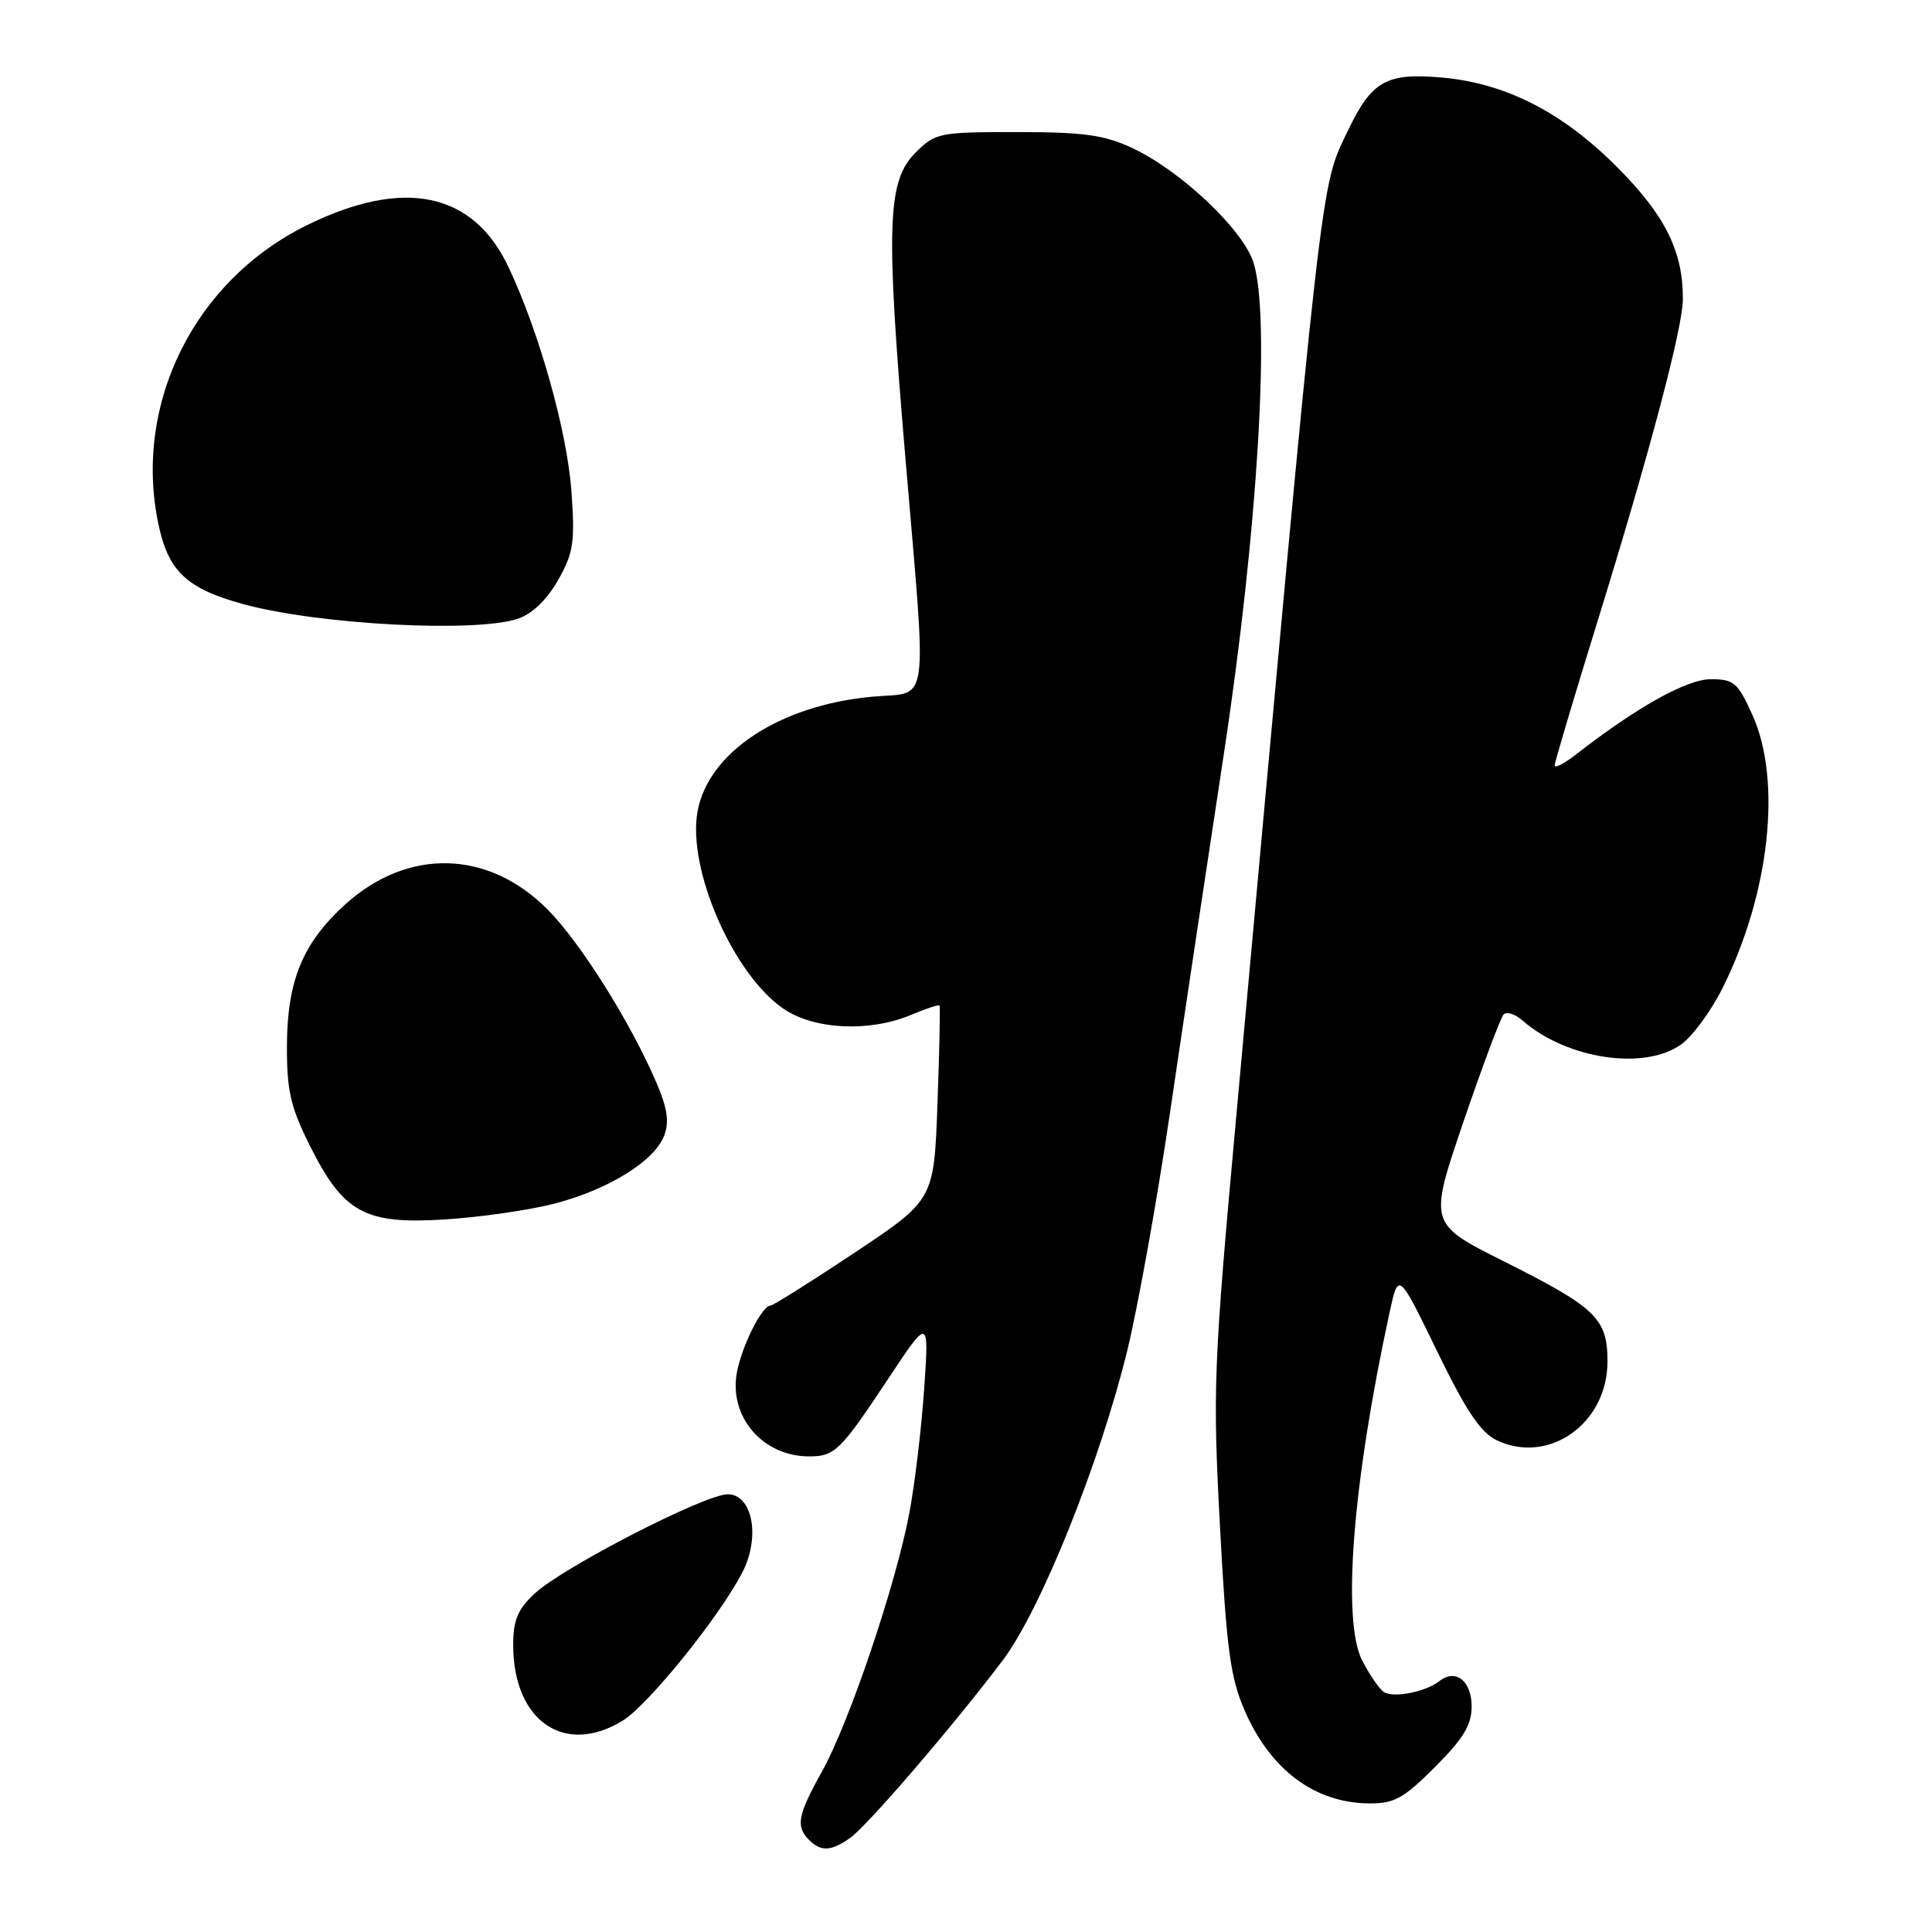 <?xml version="1.0" encoding="UTF-8" standalone="no"?>
<!DOCTYPE svg PUBLIC "-//W3C//DTD SVG 1.1//EN" "http://www.w3.org/Graphics/SVG/1.1/DTD/svg11.dtd" >
<svg xmlns="http://www.w3.org/2000/svg" xmlns:xlink="http://www.w3.org/1999/xlink" version="1.1" viewBox="0 0 256 256">
 <g >
 <path fill="currentColor"
d=" M 112.63 243.55 C 114.91 241.95 126.34 228.65 132.87 220.00 C 137.88 213.36 145.70 193.91 149.36 179.00 C 150.77 173.22 153.32 159.05 155.02 147.50 C 156.72 135.95 159.93 114.58 162.15 100.00 C 166.67 70.39 168.39 41.74 166.07 34.72 C 164.62 30.33 156.38 22.57 150.00 19.60 C 146.31 17.88 143.57 17.50 134.77 17.50 C 124.43 17.50 123.95 17.60 121.32 20.22 C 117.56 23.98 117.36 29.77 119.92 60.09 C 122.86 94.84 123.30 91.59 115.53 92.32 C 103.34 93.45 93.91 99.64 92.44 107.45 C 91.01 115.09 97.16 129.19 103.90 133.72 C 107.95 136.44 115.21 136.78 120.69 134.49 C 122.68 133.65 124.39 133.09 124.49 133.24 C 124.60 133.38 124.48 139.23 124.22 146.24 C 123.76 158.98 123.76 158.98 113.24 165.99 C 107.45 169.84 102.43 173.00 102.08 173.00 C 100.98 173.00 98.31 178.32 97.65 181.82 C 96.53 187.74 101.10 193.03 107.30 192.98 C 110.60 192.96 111.40 192.18 117.50 182.98 C 123.11 174.50 123.11 174.50 122.46 184.00 C 122.10 189.22 121.22 196.65 120.49 200.50 C 118.71 209.96 112.51 228.31 108.92 234.73 C 105.70 240.50 105.41 242.01 107.20 243.80 C 108.78 245.38 110.11 245.31 112.63 243.55 Z  M 190.14 234.14 C 193.91 230.37 195.00 228.57 195.00 226.11 C 195.00 222.73 192.88 221.06 190.74 222.75 C 188.92 224.18 184.65 225.03 183.38 224.21 C 182.78 223.82 181.48 221.94 180.50 220.03 C 177.79 214.74 179.23 196.46 184.13 173.89 C 185.30 168.50 185.30 168.50 190.40 179.00 C 194.27 186.96 196.19 189.83 198.34 190.85 C 205.24 194.12 213.00 188.61 213.00 180.42 C 213.00 174.70 211.54 173.29 199.18 167.09 C 189.32 162.14 189.32 162.14 193.91 148.65 C 196.44 141.24 198.84 134.83 199.24 134.42 C 199.65 134.01 200.78 134.37 201.74 135.22 C 207.59 140.34 217.92 141.89 222.78 138.38 C 224.28 137.30 226.73 133.96 228.23 130.96 C 234.49 118.43 236.14 103.46 232.21 94.75 C 230.27 90.44 229.76 90.00 226.69 90.00 C 223.50 90.00 216.88 93.70 208.75 100.03 C 207.24 101.20 206.00 101.83 206.00 101.42 C 206.00 101.02 208.52 92.54 211.60 82.59 C 218.54 60.17 222.99 43.41 222.99 39.62 C 223.01 33.31 220.66 28.57 214.36 22.23 C 207.12 14.92 199.57 11.04 191.11 10.28 C 183.73 9.61 181.77 10.71 178.64 17.24 C 174.89 25.09 175.42 20.44 163.83 147.71 C 160.79 181.10 160.68 183.92 161.65 202.21 C 162.52 218.52 163.03 222.30 164.92 226.65 C 168.34 234.51 174.19 238.89 181.39 238.96 C 184.74 238.99 185.97 238.32 190.14 234.14 Z  M 82.55 227.97 C 85.96 225.86 95.56 213.93 98.43 208.22 C 100.77 203.57 99.68 198.00 96.42 198.00 C 93.40 198.00 74.57 207.68 70.85 211.15 C 68.60 213.24 68.00 214.68 68.00 217.95 C 68.00 228.06 74.82 232.75 82.55 227.97 Z  M 73.50 159.48 C 80.66 157.61 86.73 153.84 88.01 150.47 C 88.70 148.66 88.43 146.84 86.98 143.46 C 83.55 135.45 76.85 124.80 72.52 120.47 C 64.66 112.60 54.07 112.34 45.79 119.80 C 40.12 124.92 38.05 129.92 38.02 138.59 C 38.00 144.52 38.50 146.68 41.04 151.77 C 45.51 160.72 48.33 162.26 59.00 161.58 C 63.67 161.28 70.20 160.34 73.50 159.48 Z  M 68.69 81.96 C 70.56 81.31 72.54 79.39 73.97 76.83 C 75.99 73.25 76.20 71.82 75.72 65.12 C 75.15 57.20 71.50 44.16 67.41 35.45 C 62.72 25.44 53.52 23.52 40.67 29.84 C 25.78 37.17 17.67 53.44 20.97 69.36 C 22.28 75.68 24.71 77.99 32.23 80.05 C 42.21 82.78 63.18 83.88 68.69 81.96 Z "/>
</g>
</svg>